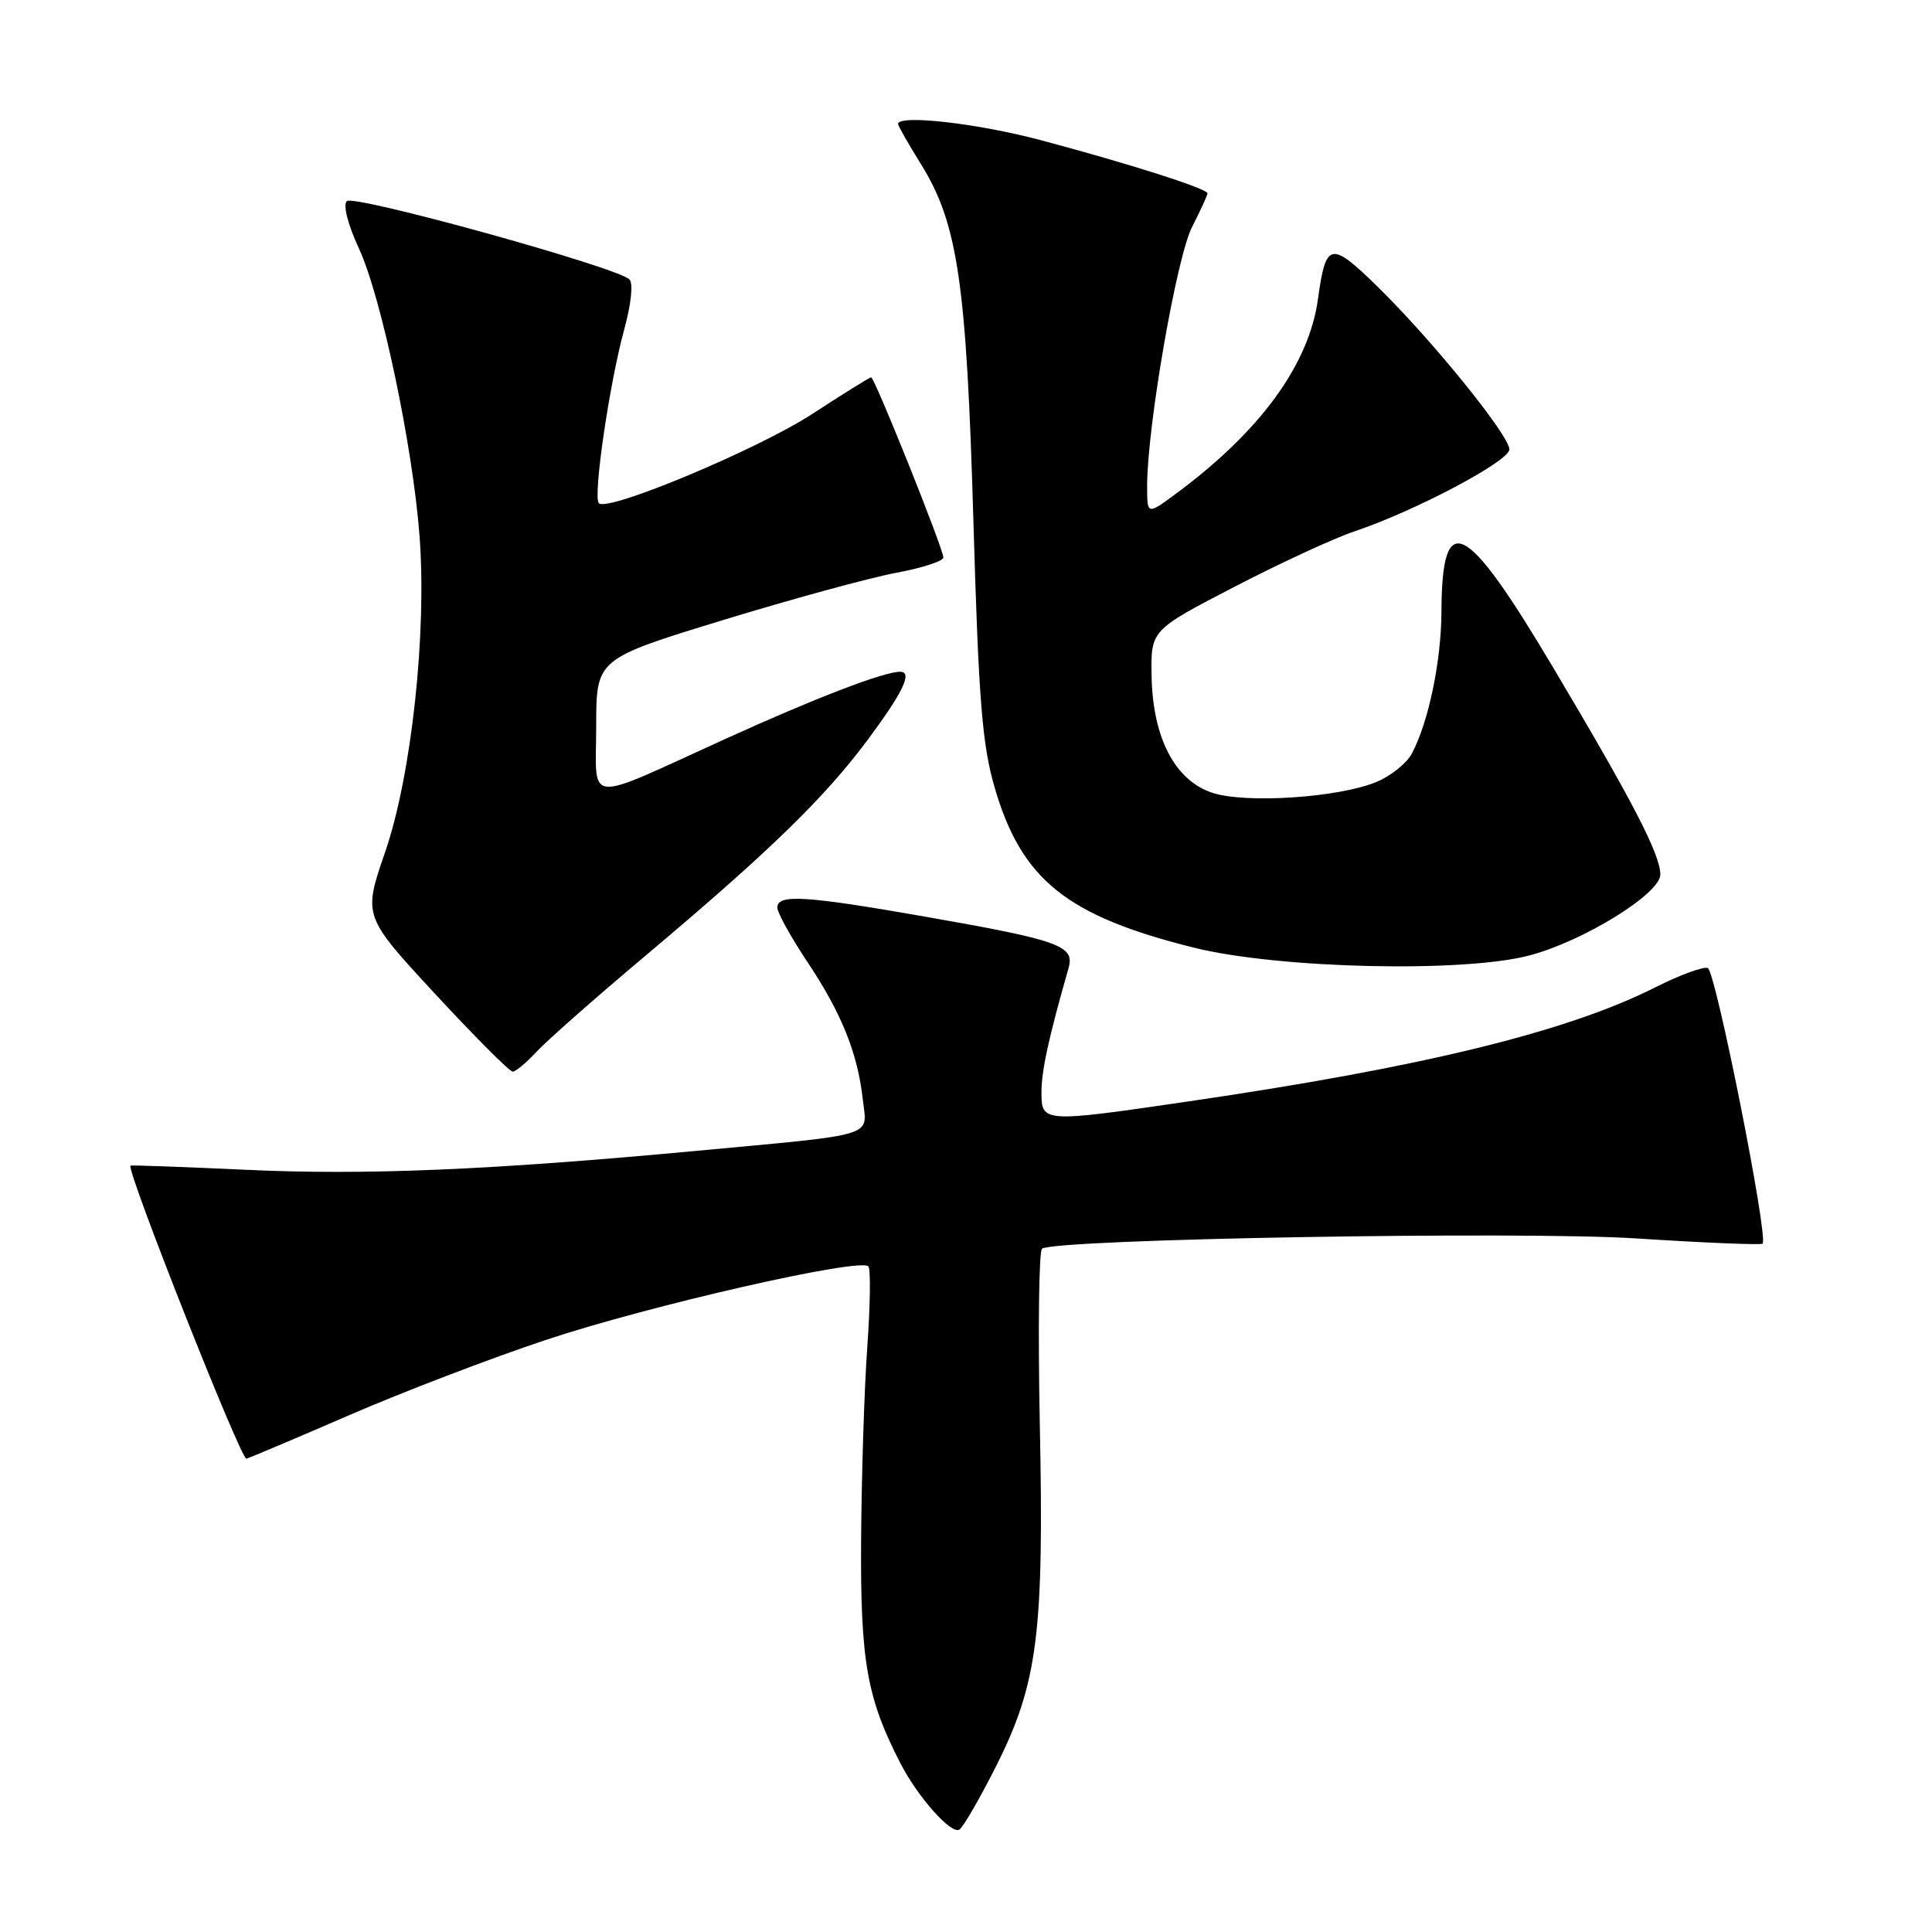 <?xml version="1.0" encoding="UTF-8" standalone="no"?>
<!DOCTYPE svg PUBLIC "-//W3C//DTD SVG 1.1//EN" "http://www.w3.org/Graphics/SVG/1.1/DTD/svg11.dtd" >
<svg xmlns="http://www.w3.org/2000/svg" xmlns:xlink="http://www.w3.org/1999/xlink" version="1.1" viewBox="0 0 256 256">
 <g >
 <path fill="currentColor"
d=" M 132.01 233.98 C 137.50 223.07 138.35 216.40 137.78 188.71 C 137.53 176.17 137.66 165.71 138.08 165.45 C 140.15 164.17 201.61 163.11 216.84 164.10 C 225.83 164.68 233.35 164.99 233.55 164.79 C 234.36 163.98 227.32 128.61 226.28 128.26 C 225.67 128.06 222.54 129.21 219.33 130.83 C 207.61 136.73 188.53 141.40 157.50 145.94 C 138.14 148.77 138.00 148.77 138.00 144.71 C 138.00 141.86 138.95 137.52 141.59 128.27 C 142.43 125.31 140.42 124.59 122.63 121.47 C 106.73 118.68 103.00 118.45 103.00 120.25 C 103.00 120.94 104.81 124.20 107.01 127.50 C 111.52 134.28 113.65 139.56 114.33 145.72 C 114.89 150.74 116.58 150.23 92.00 152.52 C 64.86 155.05 48.34 155.74 32.50 155.00 C 24.25 154.62 17.40 154.37 17.29 154.45 C 16.66 154.87 31.93 193.47 32.65 193.28 C 33.12 193.16 39.25 190.56 46.29 187.51 C 53.32 184.46 65.02 179.98 72.29 177.56 C 85.95 173.00 114.07 166.59 115.07 167.81 C 115.38 168.19 115.31 173.00 114.92 178.50 C 114.52 184.00 114.16 195.52 114.10 204.09 C 114.00 220.15 114.86 225.03 119.35 233.72 C 121.66 238.18 126.04 243.09 127.12 242.43 C 127.63 242.11 129.83 238.31 132.01 233.98 Z  M 71.08 139.38 C 72.41 137.93 78.90 132.21 85.50 126.66 C 101.97 112.81 109.30 105.68 115.08 97.89 C 119.72 91.63 120.96 88.99 119.25 89.01 C 117.02 89.04 108.00 92.51 96.25 97.85 C 77.09 106.55 79.00 106.73 79.00 96.22 C 79.00 87.31 79.00 87.31 95.75 82.18 C 104.96 79.36 115.31 76.54 118.75 75.90 C 122.19 75.26 125.00 74.35 125.00 73.87 C 125.00 72.72 115.89 50.00 115.43 50.00 C 115.23 50.00 111.74 52.17 107.68 54.82 C 100.50 59.51 80.53 67.87 79.35 66.68 C 78.55 65.88 80.74 50.87 82.70 43.70 C 83.64 40.28 83.92 37.53 83.40 37.02 C 81.73 35.39 46.86 25.74 45.95 26.65 C 45.43 27.17 46.10 29.78 47.56 32.92 C 50.52 39.32 54.69 59.08 55.59 71.00 C 56.57 83.92 54.52 102.78 51.03 112.91 C 48.11 121.38 48.11 121.38 57.65 131.69 C 62.90 137.36 67.53 142.00 67.93 142.00 C 68.32 142.00 69.74 140.82 71.08 139.38 Z  M 202.70 126.59 C 209.86 124.69 220.00 118.41 220.00 115.89 C 220.00 113.22 216.40 106.27 205.68 88.25 C 194.14 68.86 191.06 67.34 191.00 81.00 C 190.98 87.61 189.28 95.74 187.06 99.88 C 186.39 101.14 184.30 102.81 182.42 103.60 C 177.41 105.69 165.08 106.51 160.64 105.05 C 155.66 103.40 152.72 97.72 152.59 89.50 C 152.50 83.50 152.50 83.50 163.50 77.79 C 169.55 74.65 176.75 71.32 179.50 70.40 C 187.54 67.70 200.00 61.10 200.00 59.55 C 200.00 57.70 189.77 45.07 182.55 38.00 C 176.32 31.90 175.68 32.03 174.64 39.61 C 173.45 48.32 166.97 57.19 155.75 65.47 C 152.00 68.24 152.00 68.24 152.00 64.37 C 152.01 56.53 155.90 34.12 157.94 30.11 C 159.07 27.89 160.00 25.87 160.00 25.62 C 160.00 25.00 149.62 21.69 137.86 18.56 C 129.47 16.33 119.00 15.15 119.00 16.43 C 119.00 16.67 120.35 19.04 122.00 21.70 C 126.91 29.59 128.06 37.36 128.98 69.00 C 129.67 92.74 130.14 98.64 131.79 104.33 C 135.35 116.58 141.35 121.39 158.28 125.59 C 169.49 128.36 193.97 128.92 202.70 126.59 Z "/>
</g>
</svg>